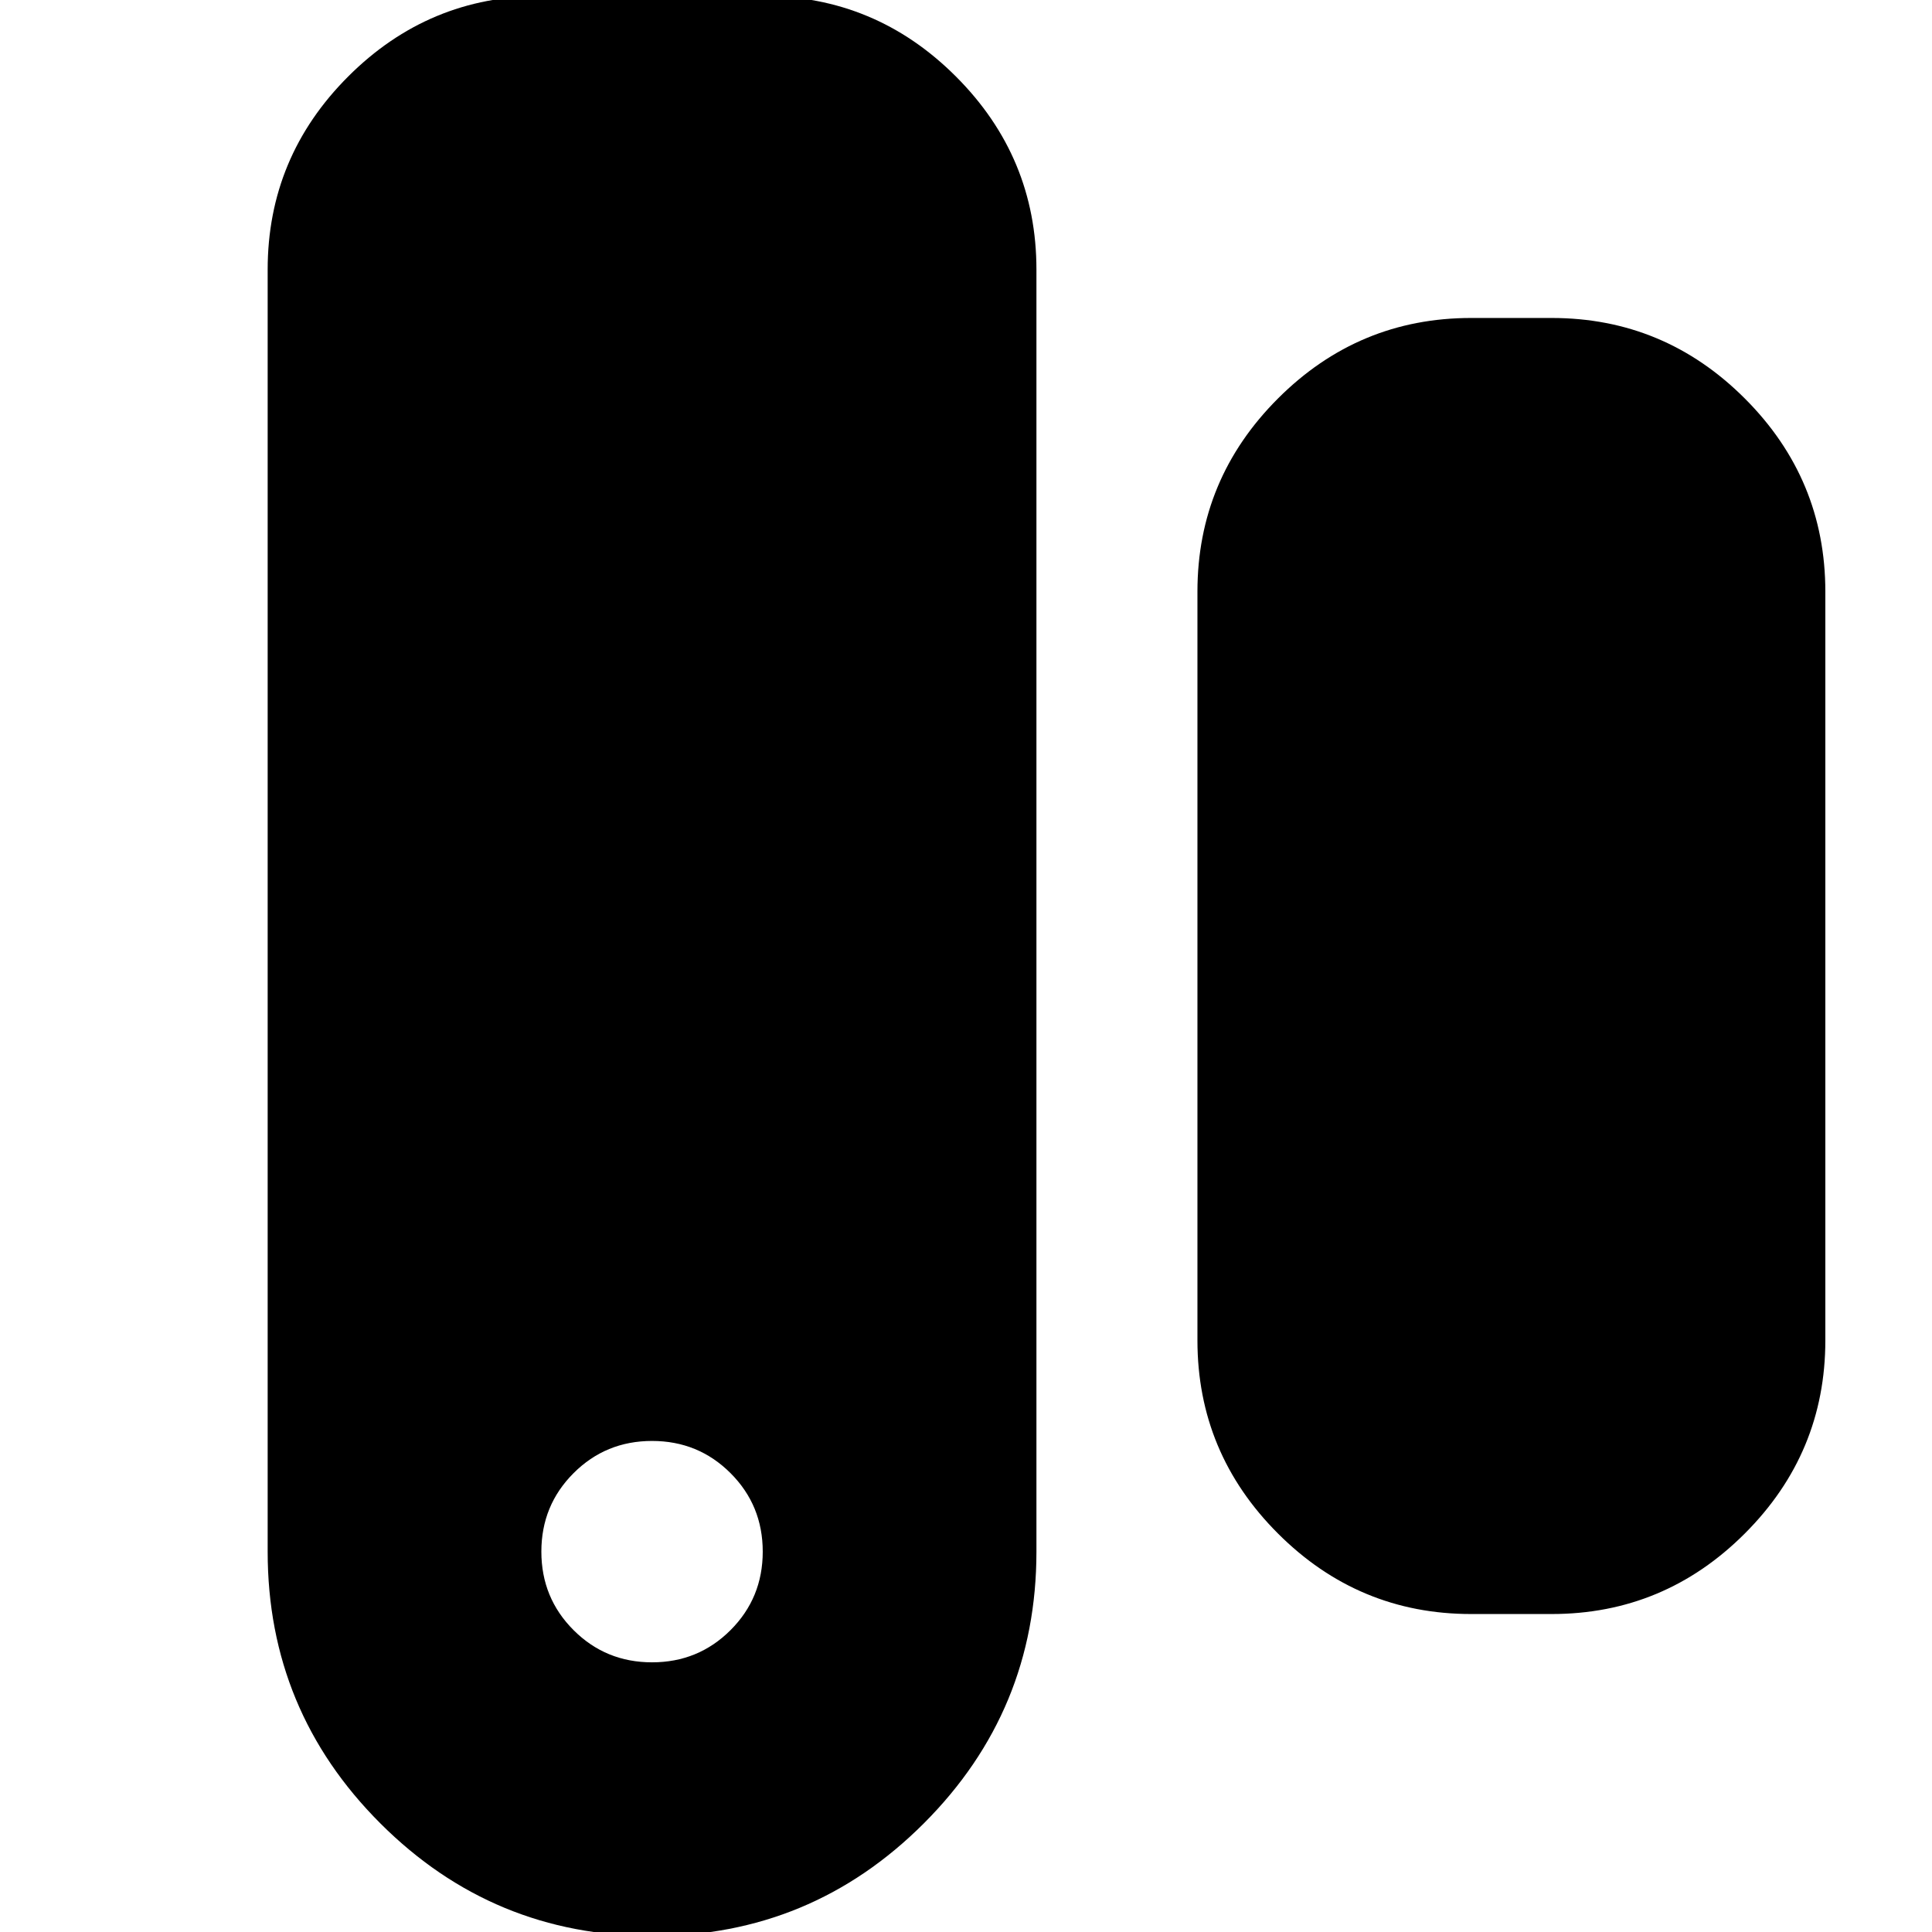 <svg xmlns="http://www.w3.org/2000/svg" height="24" viewBox="0 -960 960 960" width="24"><path d="M324.04 2Q245 2 189-53.97 133-109.94 133-189v-637q0-55.97 40.01-95.99Q213.02-962 269-962h110q55.98 0 95.99 40.01Q515-881.97 515-826v637q0 79.06-55.96 135.03T324.04 2ZM324-134q23 0 39-16t16-39q0-23-16-39t-39-16q-23 0-39 16t-16 39q0 23 16 39t39 16Zm407-24q-55.97 0-95.99-40.01Q595-238.02 595-294v-372q0-55.97 40.01-95.99Q675.03-802 731-802h40q55.97 0 95.99 40.01Q907-721.97 907-666v372q0 55.98-40.01 95.99Q826.97-158 771-158h-40Z"/></svg>